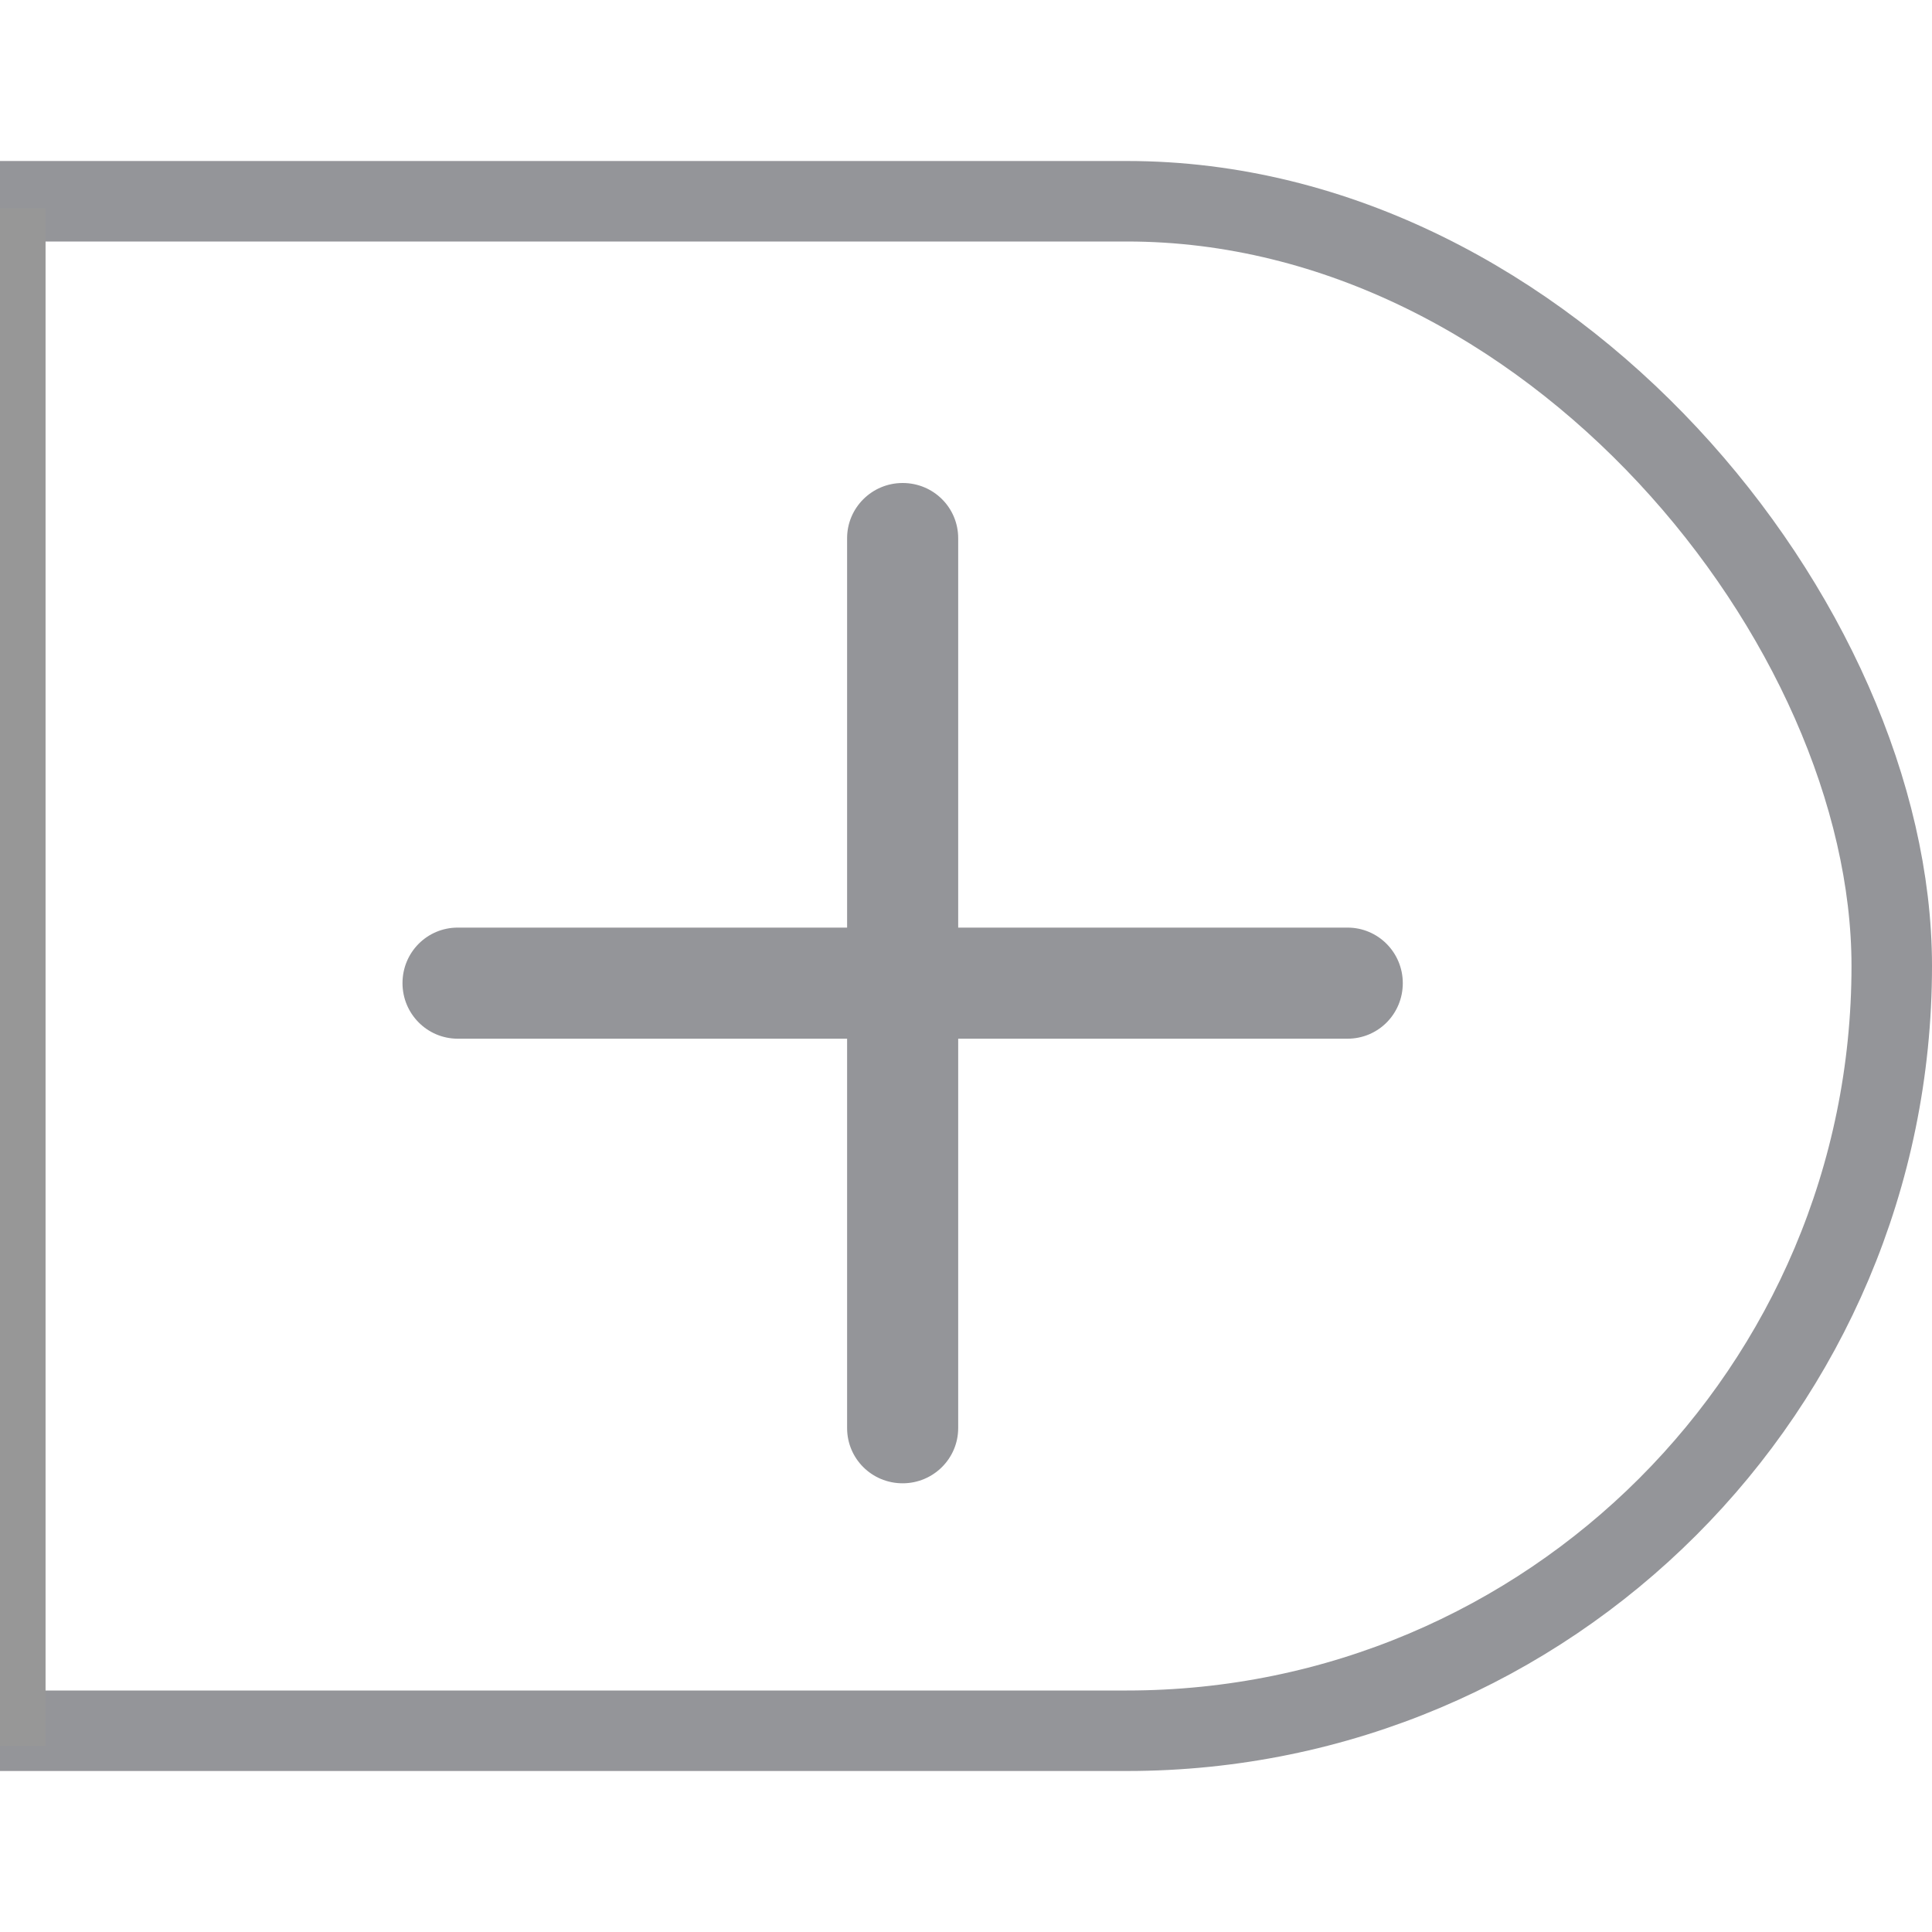 <?xml version="1.0" encoding="UTF-8"?>
<svg width="24px" height="24px" viewBox="0 0 24 24" version="1.1" xmlns="http://www.w3.org/2000/svg" xmlns:xlink="http://www.w3.org/1999/xlink">
    <!-- Generator: Sketch 52.6 (67491) - http://www.bohemiancoding.com/sketch -->
    <title>IncButton</title>
    <desc>Created with Sketch.</desc>
    <g id="Main-Toolbar-Buttons" stroke="none" stroke-width="1" fill="none" fill-rule="evenodd">
        <g id="IncDecButtons_pressed" transform="translate(-24, 0)">
            <rect id="RoundButton" stroke="#949599" x="0.5" y="2.5" width="47" height="19" rx="9.5"></rect>
            <path d="M29,12.213 C29,11.829 29.307,11.523 29.686,11.523 L34.523,11.523 L34.523,6.686 C34.523,6.307 34.832,6 35.213,6 C35.597,6 35.903,6.307 35.903,6.686 L35.903,11.523 L40.74,11.523 C41.119,11.523 41.426,11.832 41.426,12.213 C41.426,12.597 41.119,12.903 40.74,12.903 L35.903,12.903 L35.903,17.74 C35.903,18.119 35.594,18.426 35.213,18.426 C34.829,18.426 34.523,18.119 34.523,17.74 L34.523,12.903 L29.686,12.903 C29.307,12.903 29,12.594 29,12.213 Z" id="Cross-3" fill="#949599"></path>
            <path d="M24.066,2.585 L24.066,21.69" id="Path-48" stroke="#979797"></path>
        </g>
    </g>
</svg>
